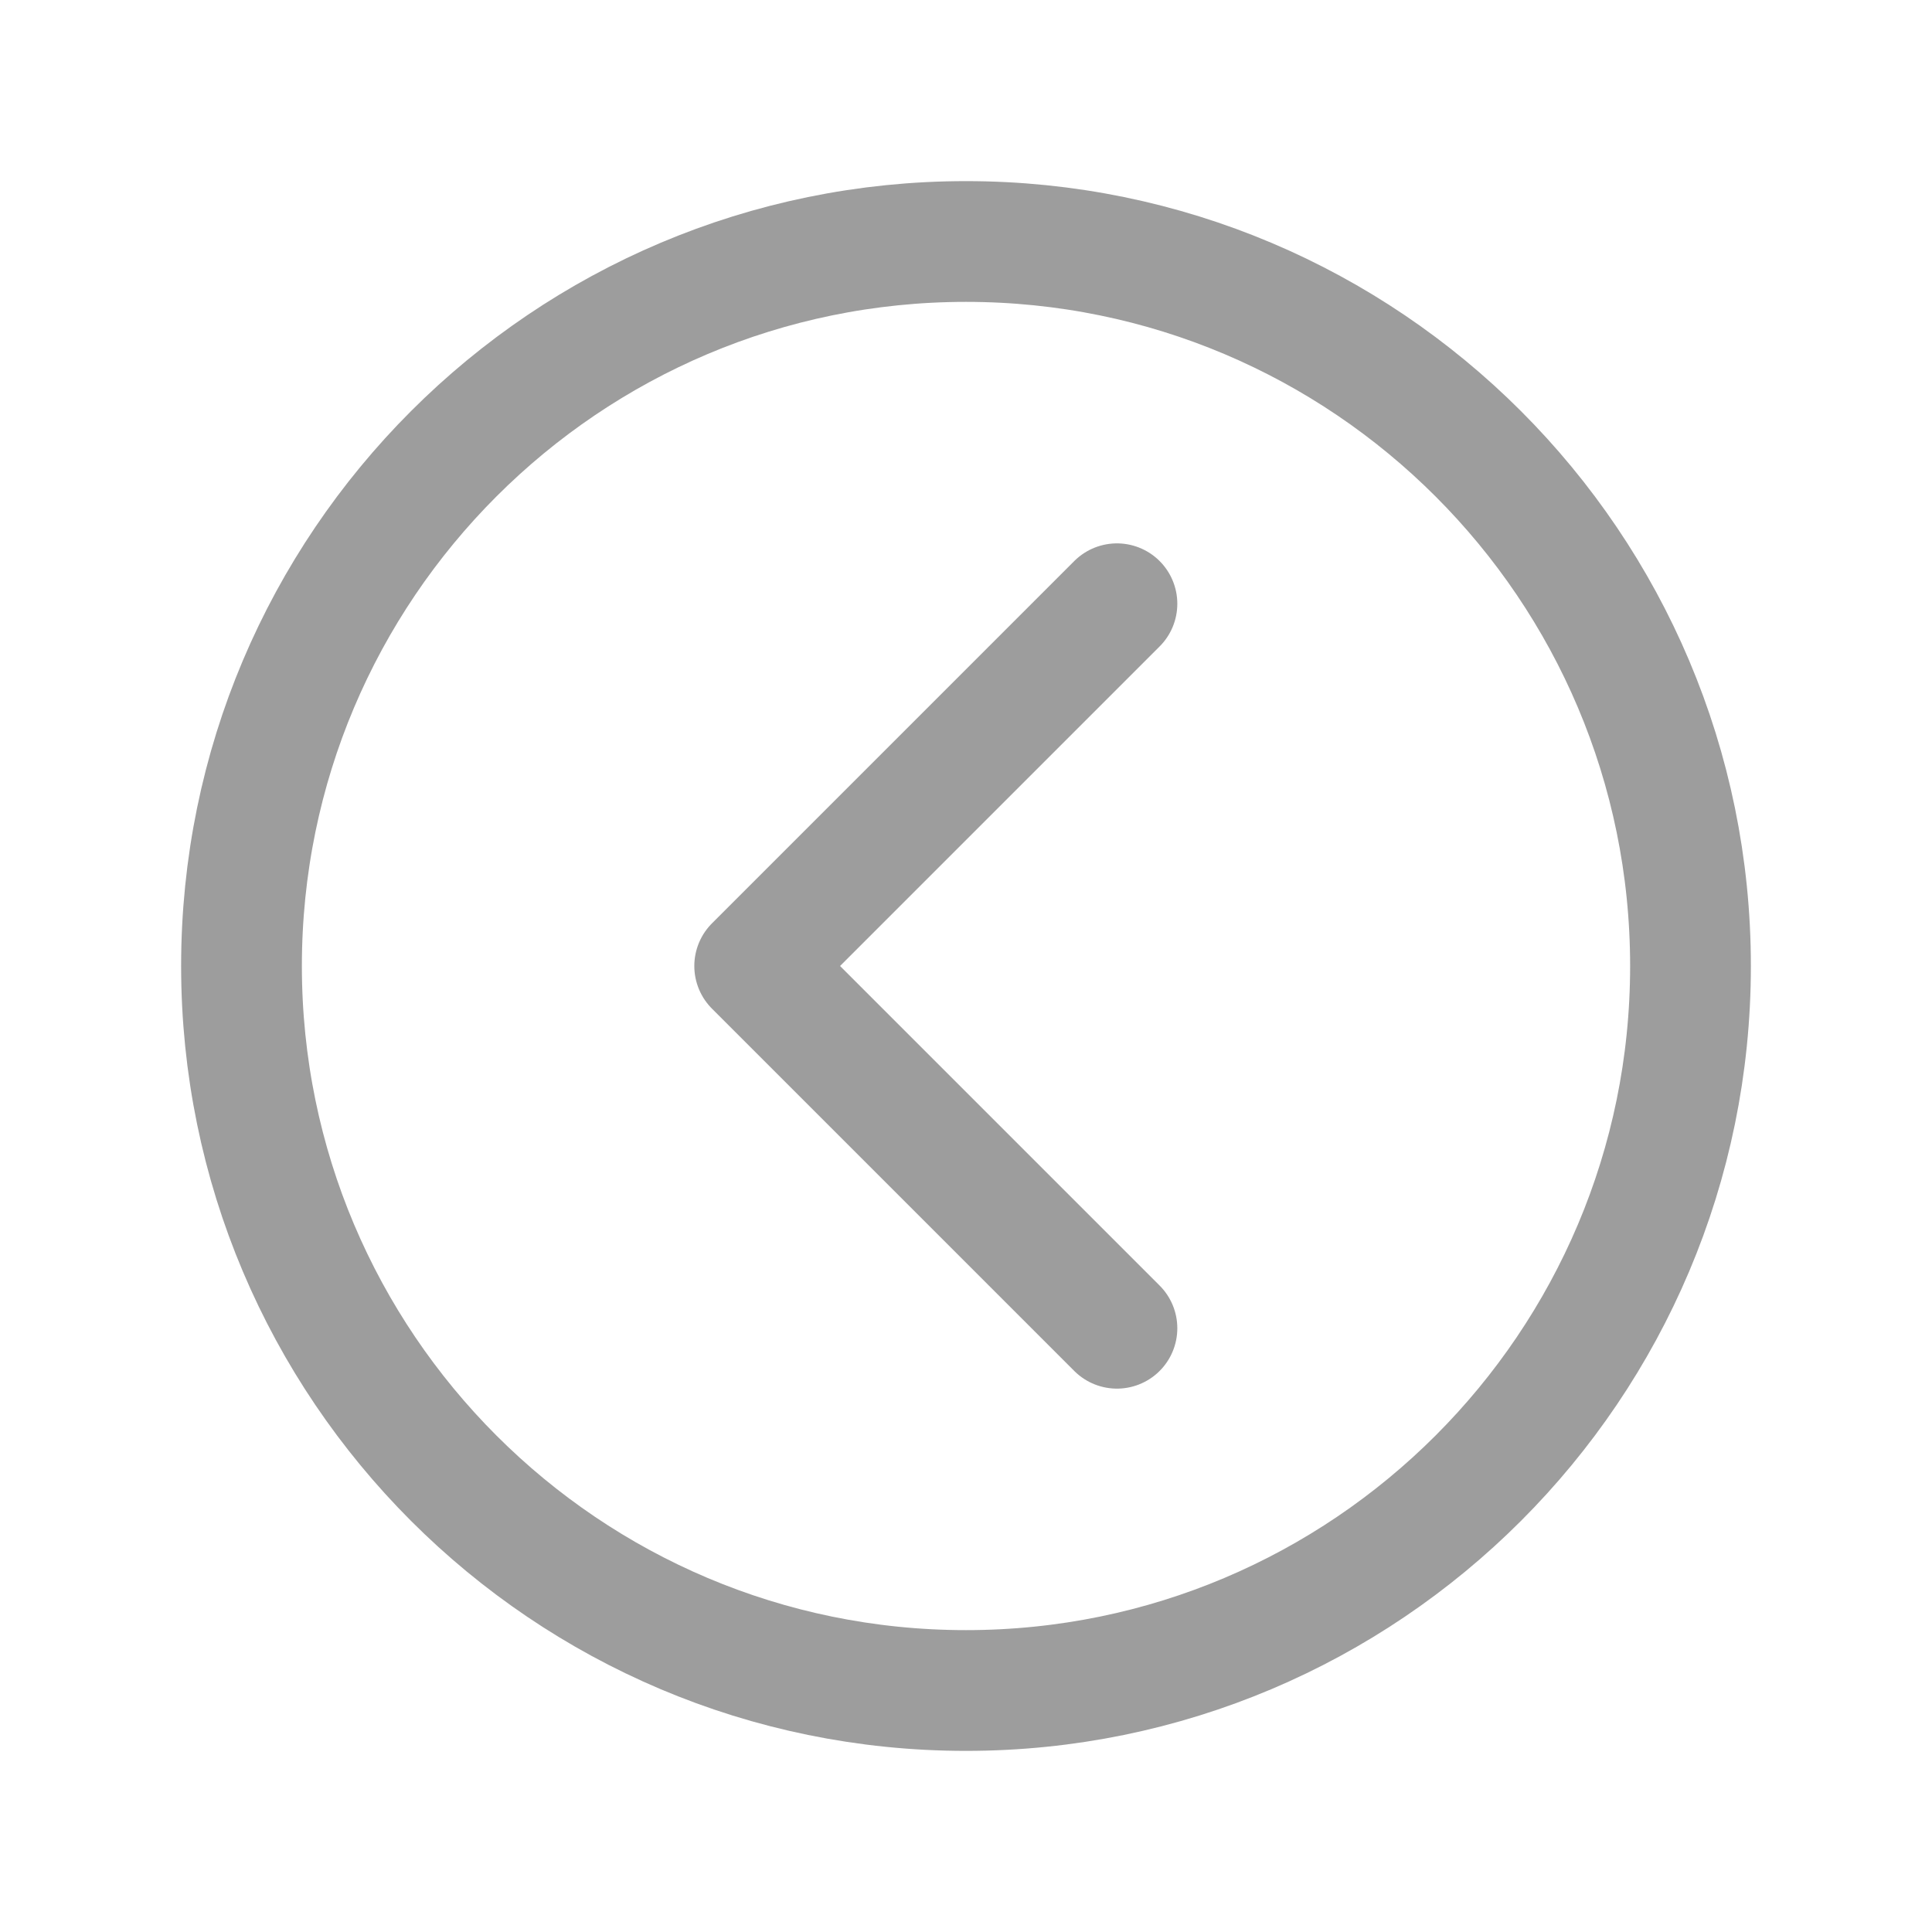 <svg xmlns="http://www.w3.org/2000/svg" class="ionicon" viewBox="0 0 512 512">
    <path d="M256 64C150 64 64 150 64 256s86 192 192 192 192-86 192-192S362 64 256 64z" fill="none"
        stroke="#9d9d9d" stroke-miterlimit="10" stroke-width="32" />
    <path fill="none" stroke="#9d9d9d" stroke-linecap="round" stroke-linejoin="round"
        stroke-width="32" d="M296 352l-96-96 96-96" />
</svg>